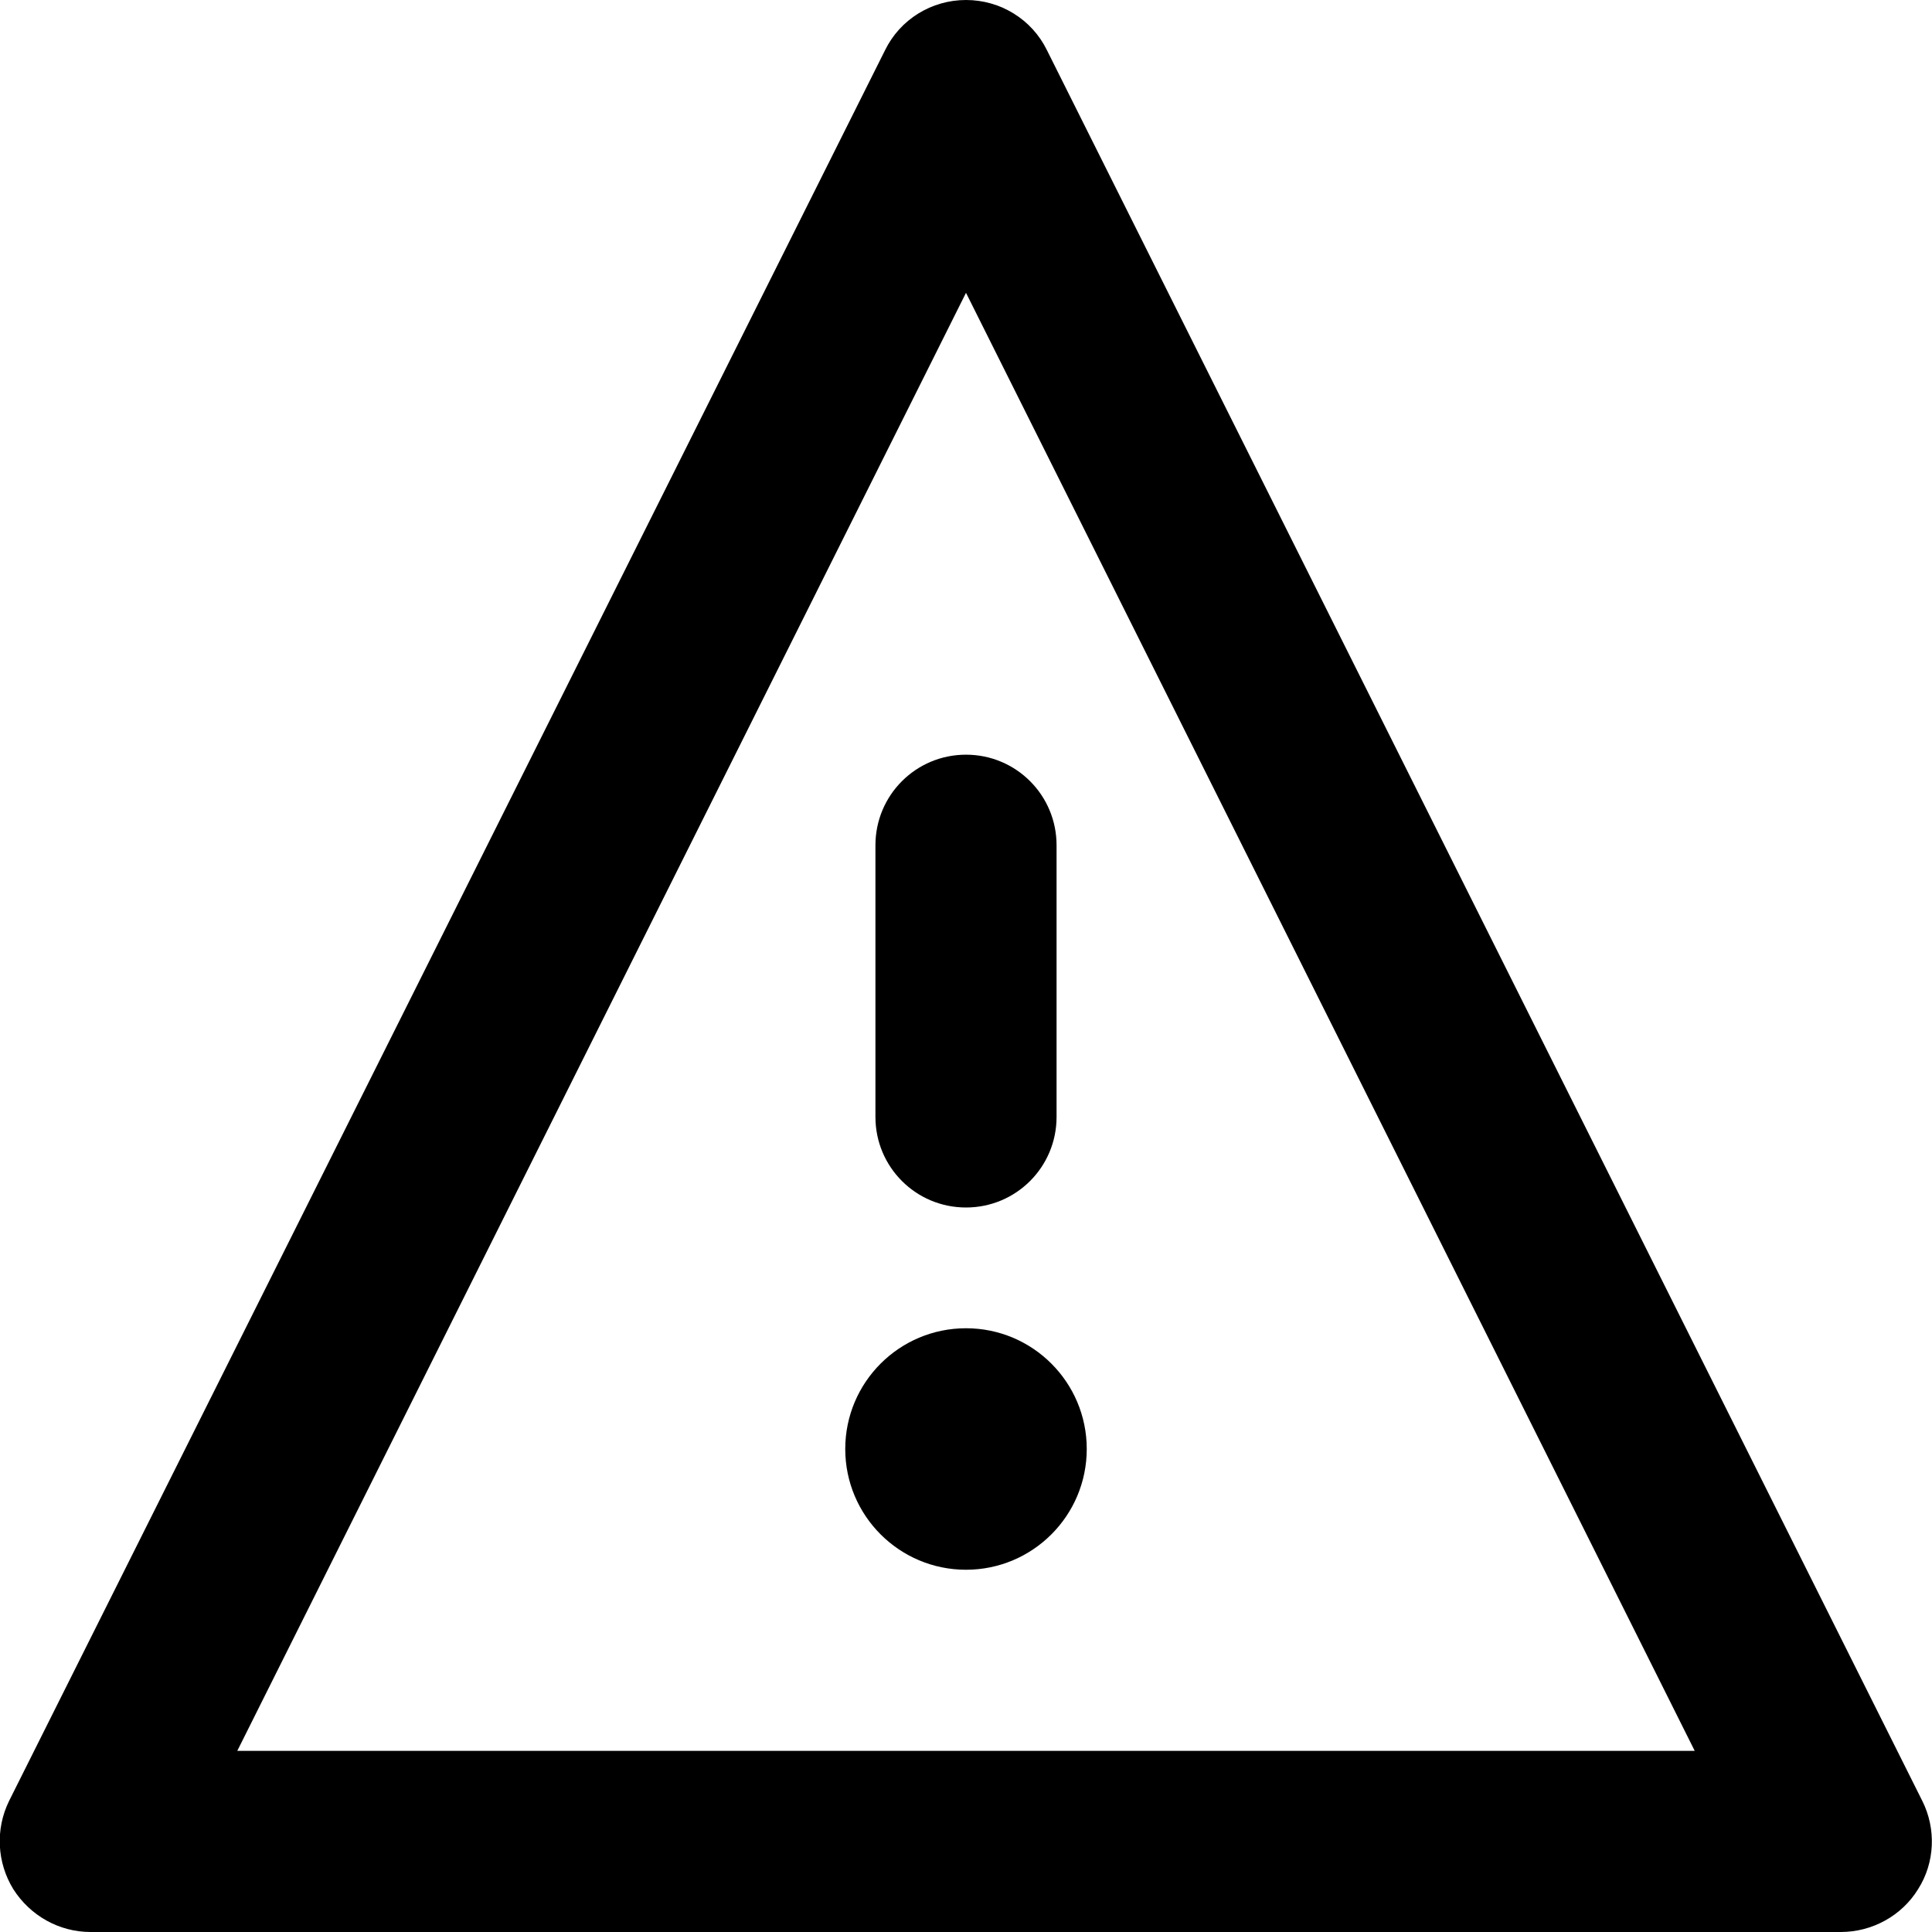<?xml version="1.0" encoding="UTF-8"?><svg id="a" xmlns="http://www.w3.org/2000/svg" viewBox="0 0 32 32"><path d="M30.5,32H1.5c-.52,0-1-.27-1.28-.71-.27-.44-.3-.99-.07-1.46L14.66,.83c.25-.51,.77-.83,1.34-.83s1.09,.32,1.34,.83l14.5,29c.23,.46,.21,1.02-.07,1.46-.27,.44-.76,.71-1.28,.71ZM3.93,29H28.07L16,4.85,3.93,29Z"/><path d="M16,20c-.83,0-1.5-.67-1.5-1.5v-4.5c0-.83,.67-1.5,1.5-1.5s1.5,.67,1.5,1.5v4.5c0,.83-.67,1.5-1.5,1.5Z"/><circle cx="16" cy="24" r="2"/></svg>